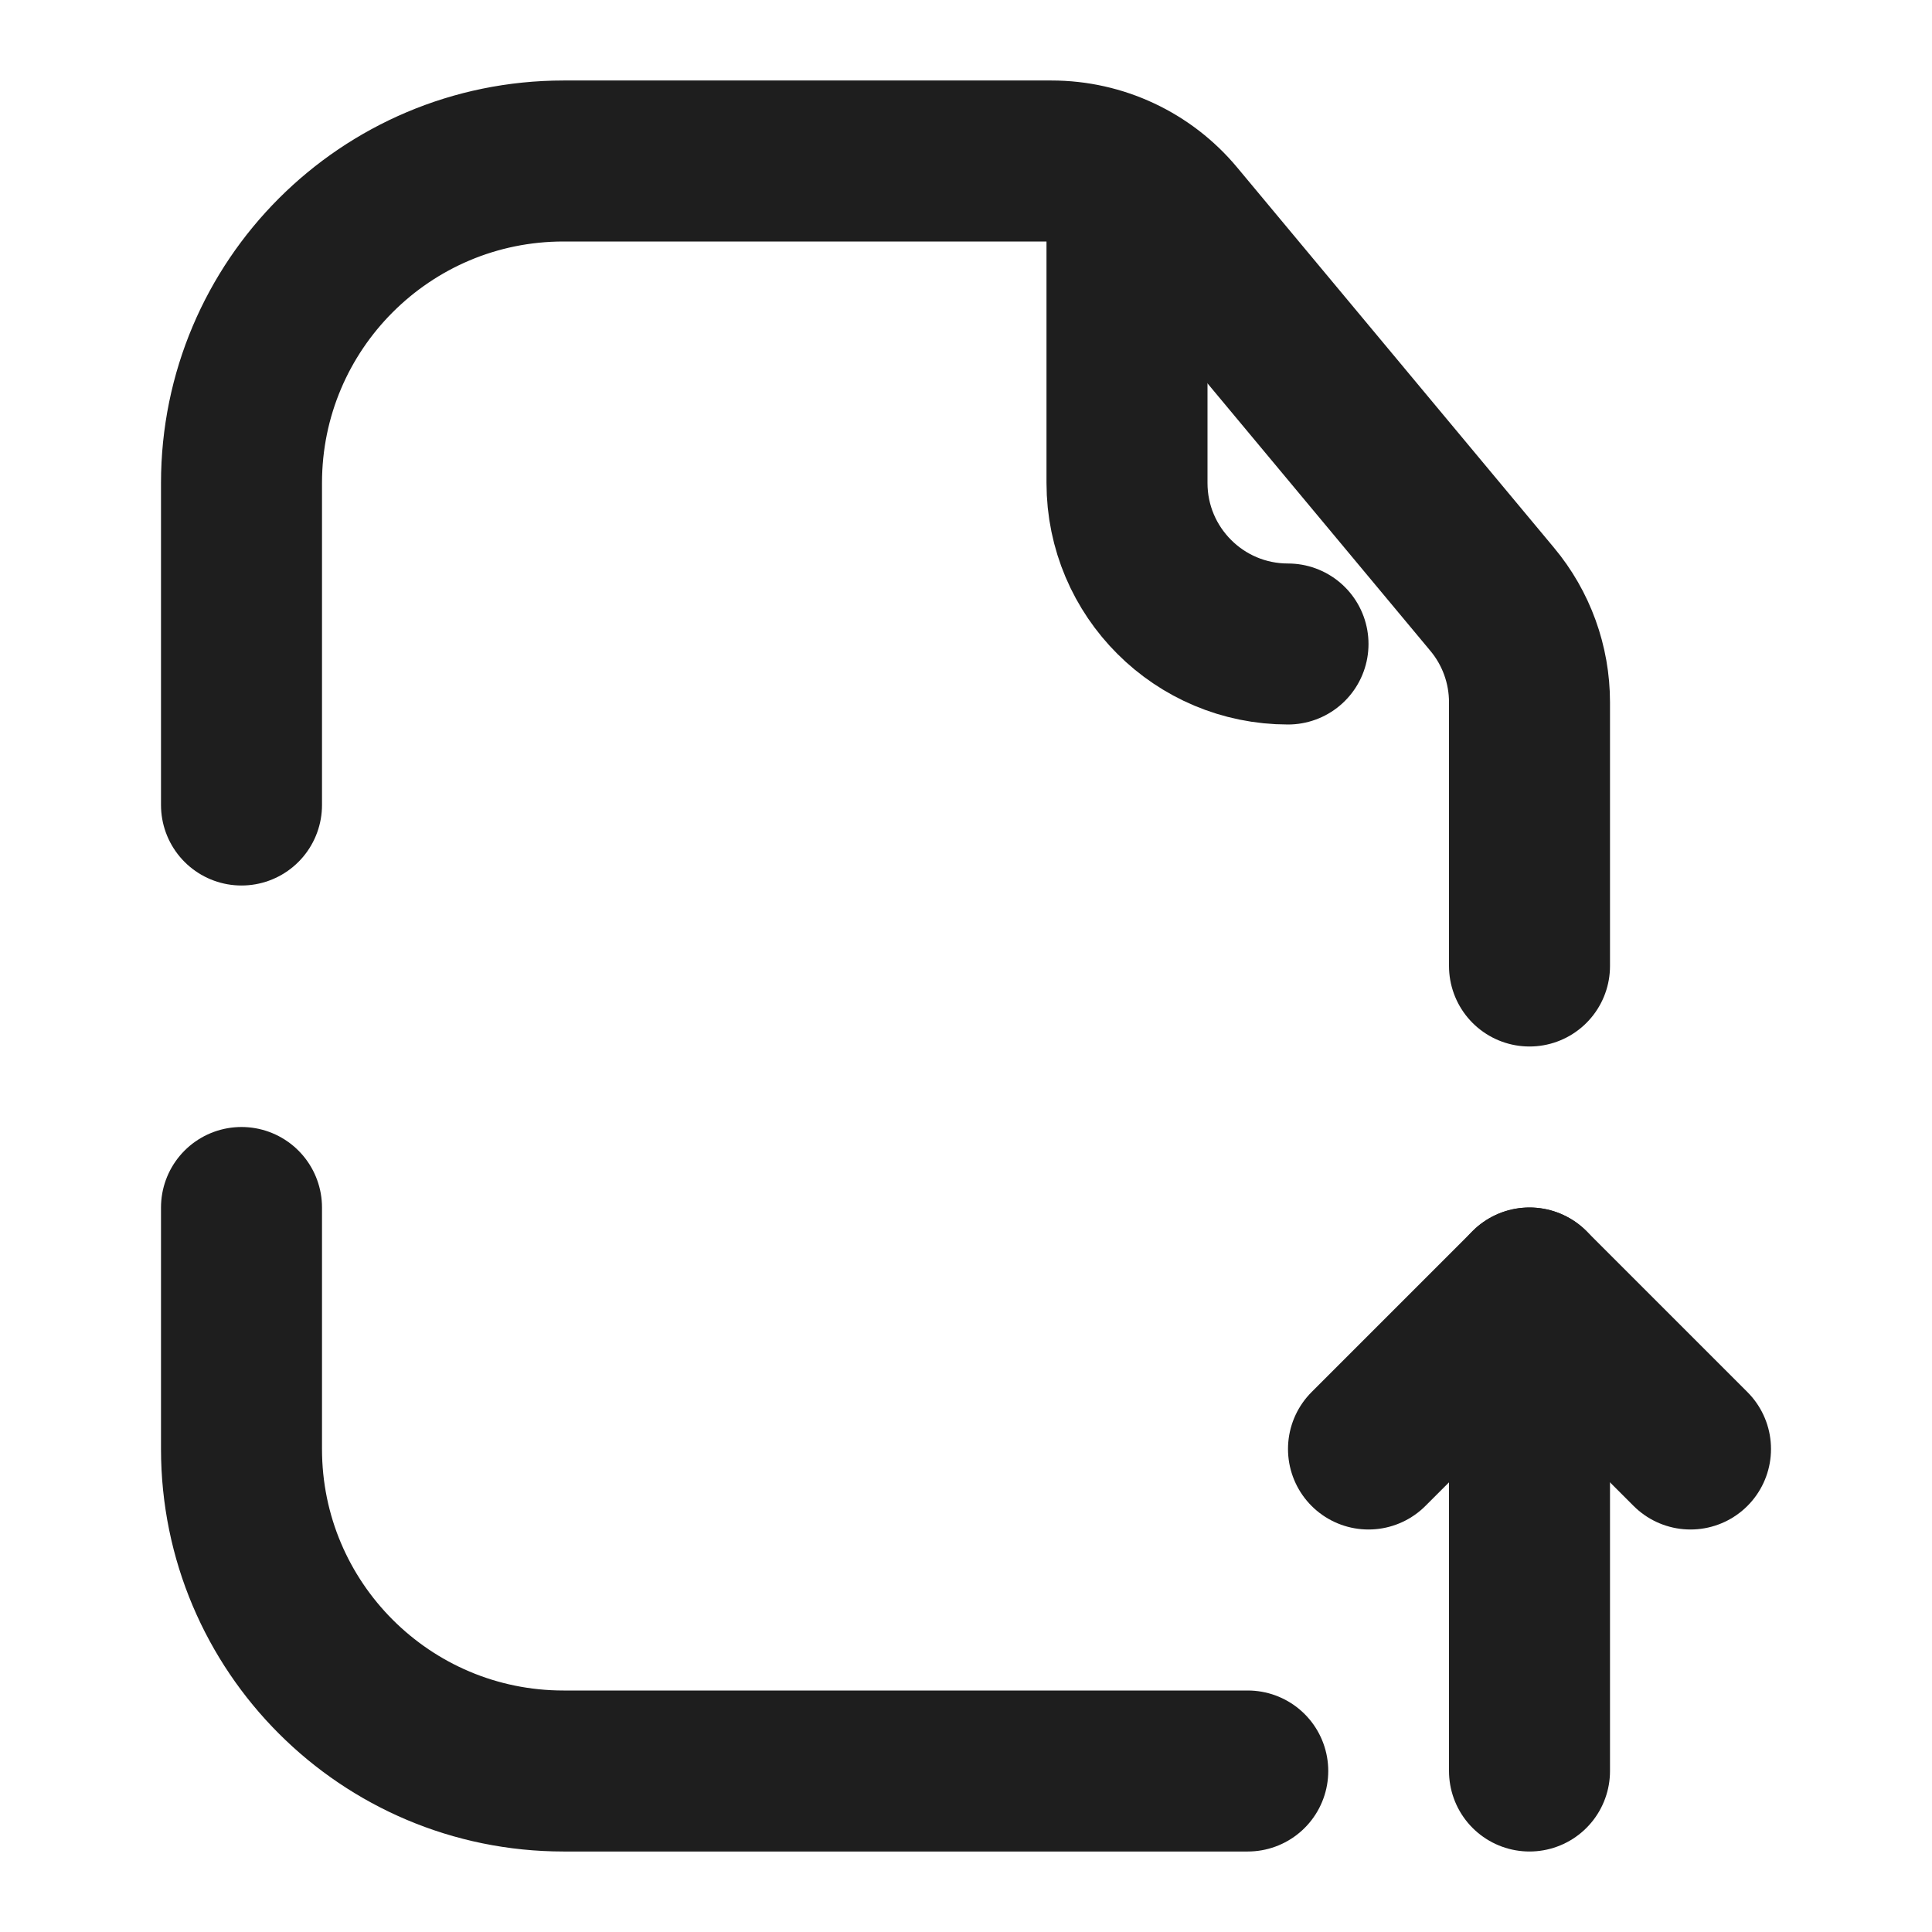 <svg width="18" height="18" viewBox="0 0 18 18" fill="none" xmlns="http://www.w3.org/2000/svg">
<path d="M14.25 9V6.543C14.25 6.192 14.127 5.852 13.902 5.583L10.95 2.04C10.665 1.698 10.243 1.5 9.797 1.5H8.25H5.25C3.593 1.5 2.25 2.843 2.25 4.5V7.5M11.625 16.5H5.25C3.593 16.5 2.25 15.157 2.25 13.5V11.25" stroke="#1E1E1E" stroke-width="1.5" stroke-linecap="round"/>
<path d="M12.75 13.5L14.25 12L15.75 13.5" stroke="#1E1E1E" stroke-width="1.5" stroke-linecap="round" stroke-linejoin="round"/>
<path d="M14.25 12L14.25 16.5" stroke="#1E1E1E" stroke-width="1.5" stroke-linecap="round" stroke-linejoin="round"/>
<path d="M10.5 1.875V4.5C10.5 4.915 10.669 5.291 10.941 5.562C11.212 5.833 11.587 6 12 6" stroke="#1E1E1E" stroke-width="1.5" stroke-linecap="round"/>
</svg>
